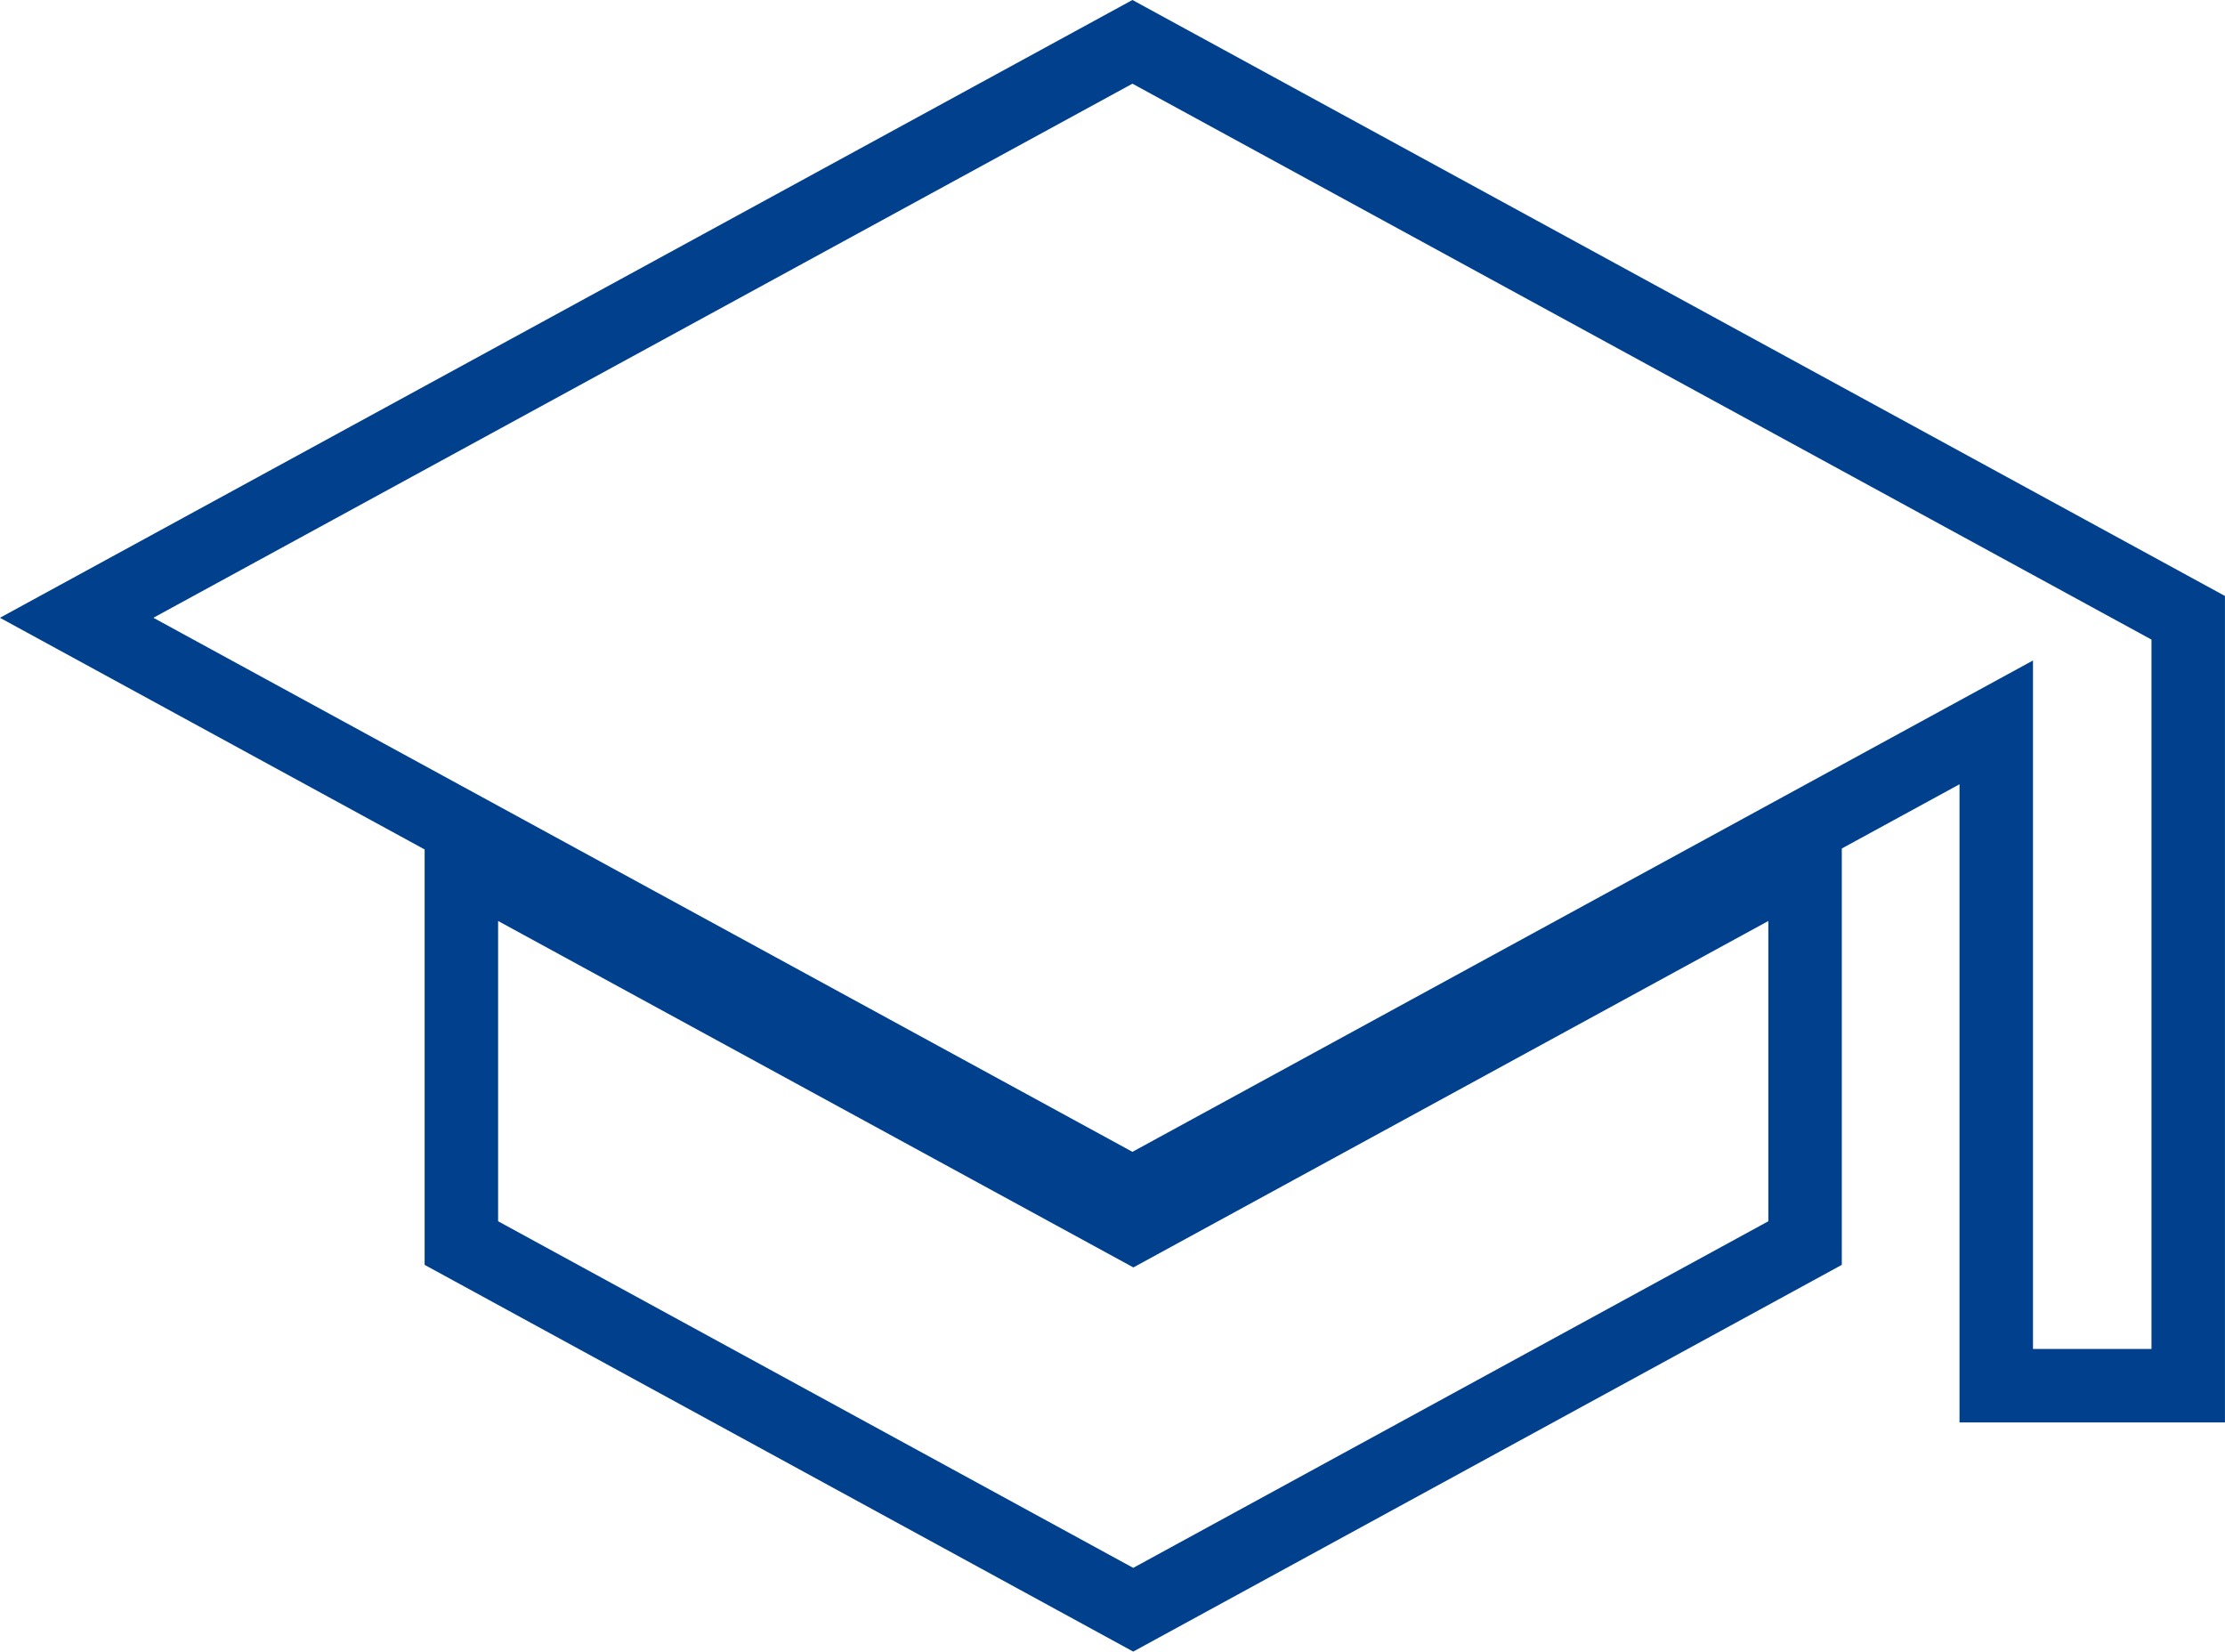 <svg xmlns="http://www.w3.org/2000/svg" width="45.424" height="33.715" viewBox="0 0 45.424 33.715">
  <path id="ic_school_24px" data-name="ic school 24px" d="M297.7,402.936l-21.554,11.757L297.7,426.449l8.49-4.632,9.145-4.989v13.54h3.919V414.693ZM284,419.619v7.838l13.716,7.485,13.716-7.485v-7.838L297.719,427.1Z" transform="translate(-274.581 -402.082)" fill="none" stroke="#00408c" stroke-width="1.5"/>
</svg>
